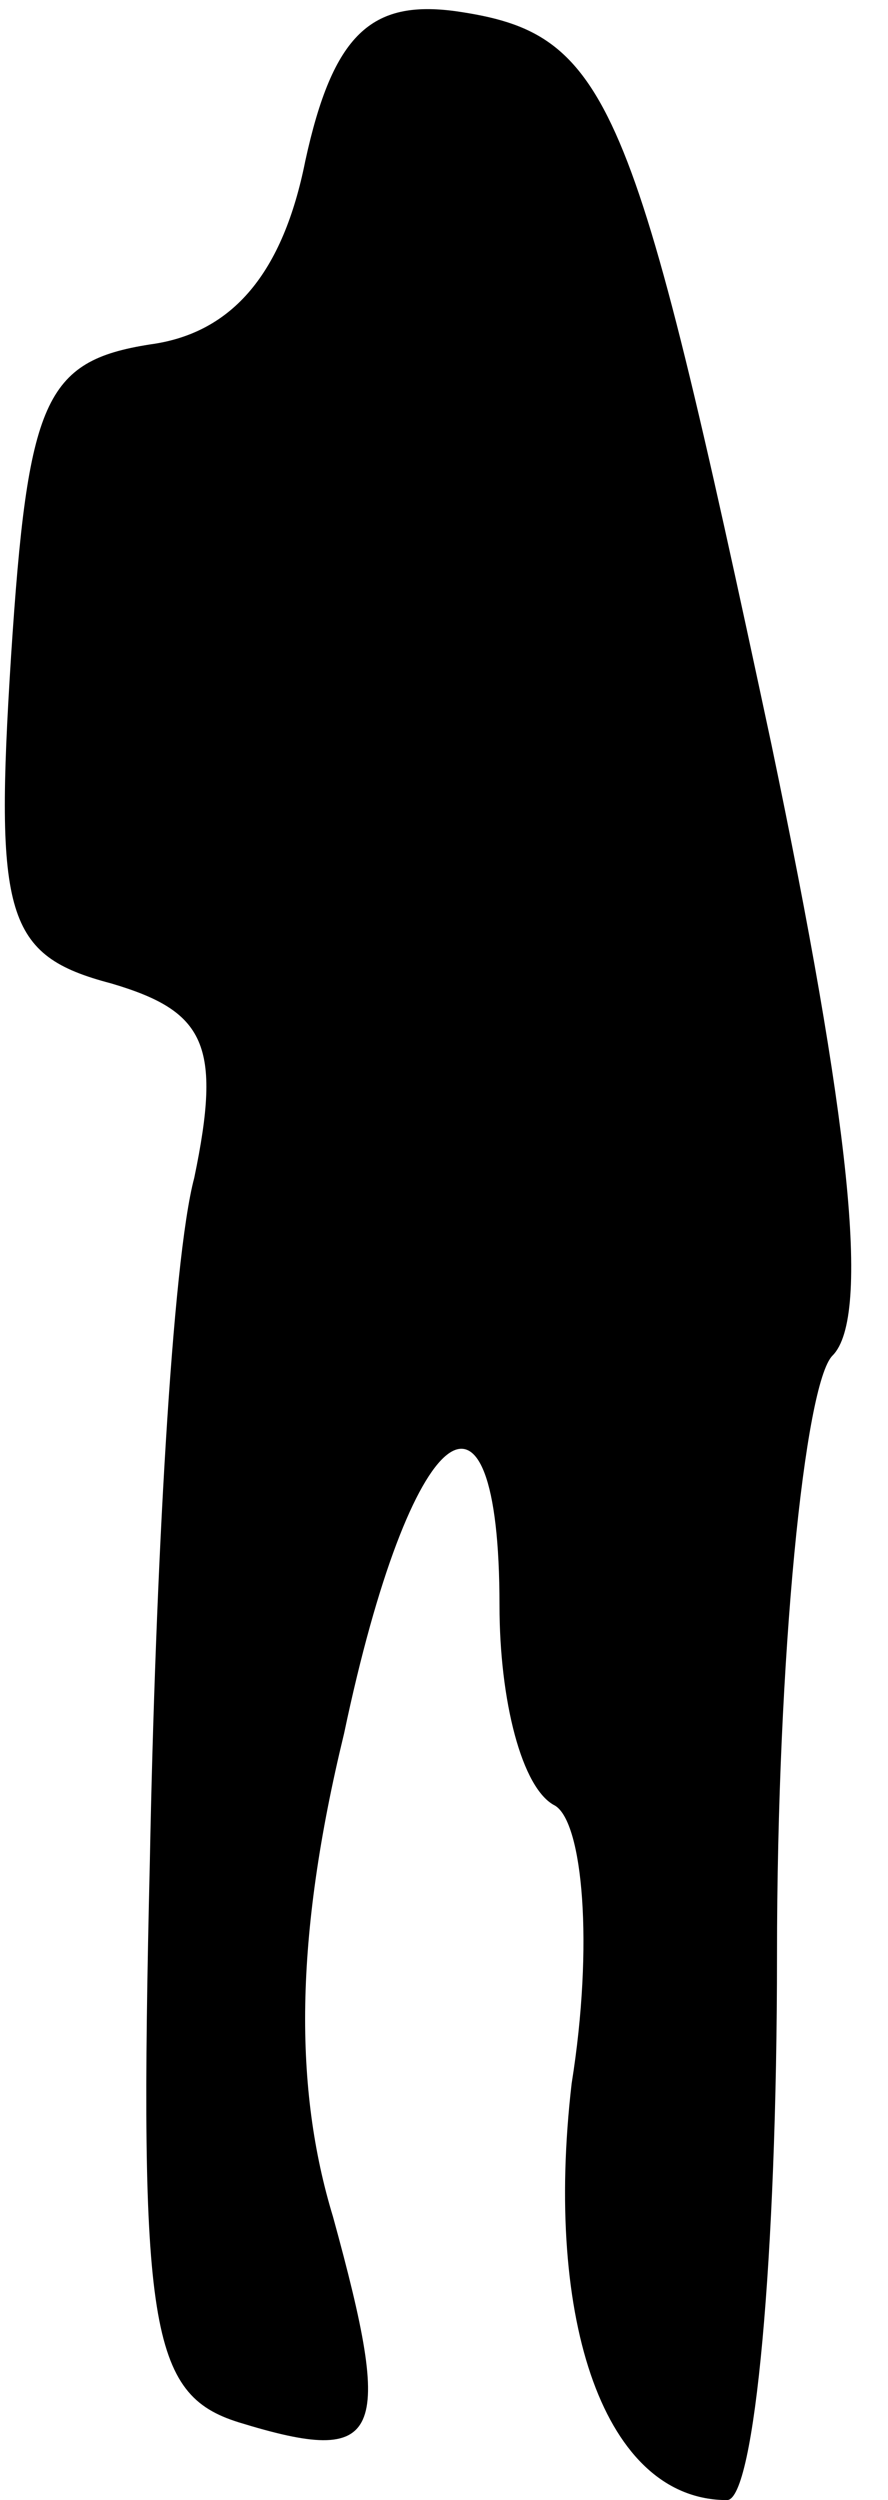<?xml version="1.0" standalone="no"?>
<!DOCTYPE svg PUBLIC "-//W3C//DTD SVG 20010904//EN"
 "http://www.w3.org/TR/2001/REC-SVG-20010904/DTD/svg10.dtd">
<svg version="1.0" xmlns="http://www.w3.org/2000/svg"
 width="16pt" height="45pt" viewBox="0 0 16 45"
 preserveAspectRatio="xMidYMid meet">
<g transform="translate(0,45) scale(0.1,-0.1)"
fill="#000000" stroke="none">
<path fill="#000000" stroke="none" d="M55 421 c-4 -20 -13 -31 -28 -33 -19
-3 -22 -10 -25 -56 -3 -47 -1 -54 18 -59 17 -5 20 -11 15 -35 -4 -15 -7 -71
-8 -123 -2 -84 0 -96 16 -101 26 -8 28 -3 17 37 -7 23 -7 50 2 87 12 57 28 69
28 23 0 -17 4 -33 10 -36 5 -3 7 -25 3 -50 -5 -43 6 -75 28 -75 5 0 9 44 9 98
0 54 5 103 10 108 7 7 3 43 -11 110 -25 117 -29 128 -57 132 -15 2 -22 -4 -27
-27z"/>
</g>
</svg>
